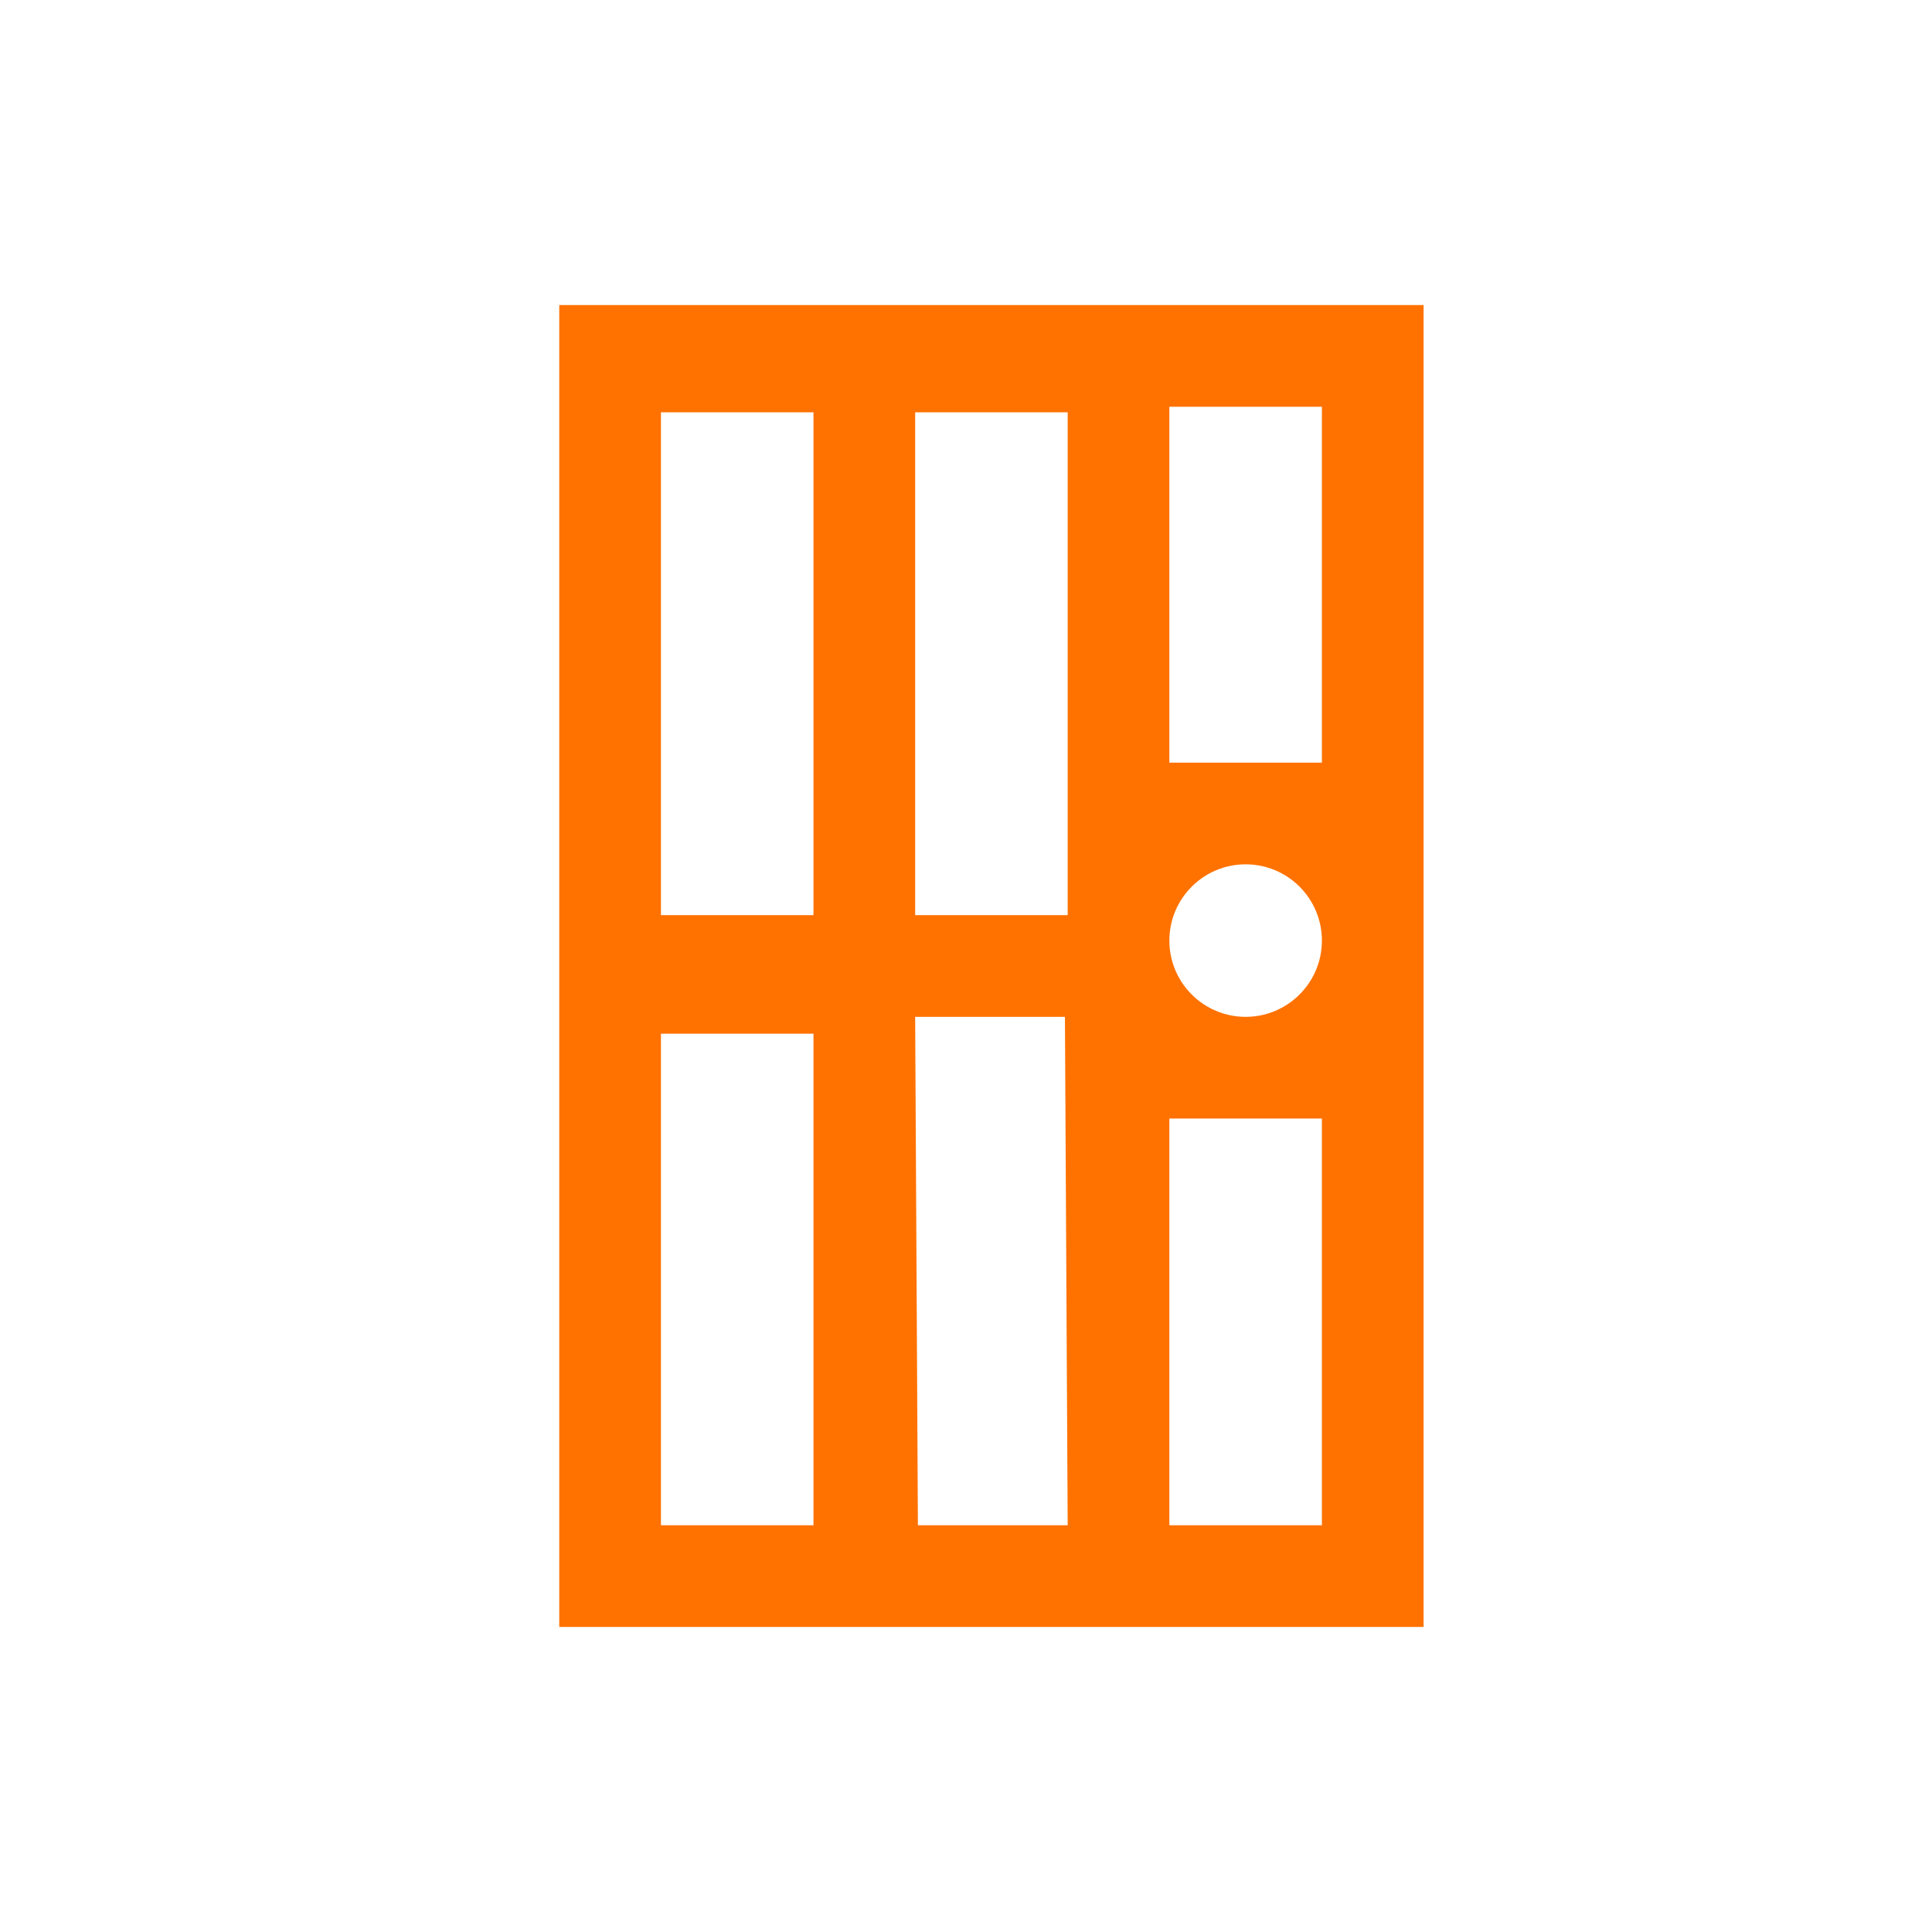 <svg xmlns="http://www.w3.org/2000/svg" viewBox="0 0 19 19" height="19" width="19"><title>prison-15.svg</title><rect fill="none" x="0" y="0" width="19" height="19"></rect><path fill="#ff7200" transform="translate(2 2)" d="M3.5,1v13H12V1H3.5z M9.5,2H11v3.5H9.5V2z M4.5,2.055H6V7H4.5V2.055z M7,2.055h1.5V7H7V2.055z M10.25,6.5
	C10.664,6.5,11,6.836,11,7.25S10.664,8,10.25,8l0,0C9.836,8,9.5,7.664,9.5,7.25l0,0C9.5,6.836,9.836,6.5,10.25,6.5z M7,8
	h1.473L8.5,13H7.027L7,8z M4.5,8.166H6V13H4.5V8.166z M9.5,9H11v4H9.5V9z"></path></svg>